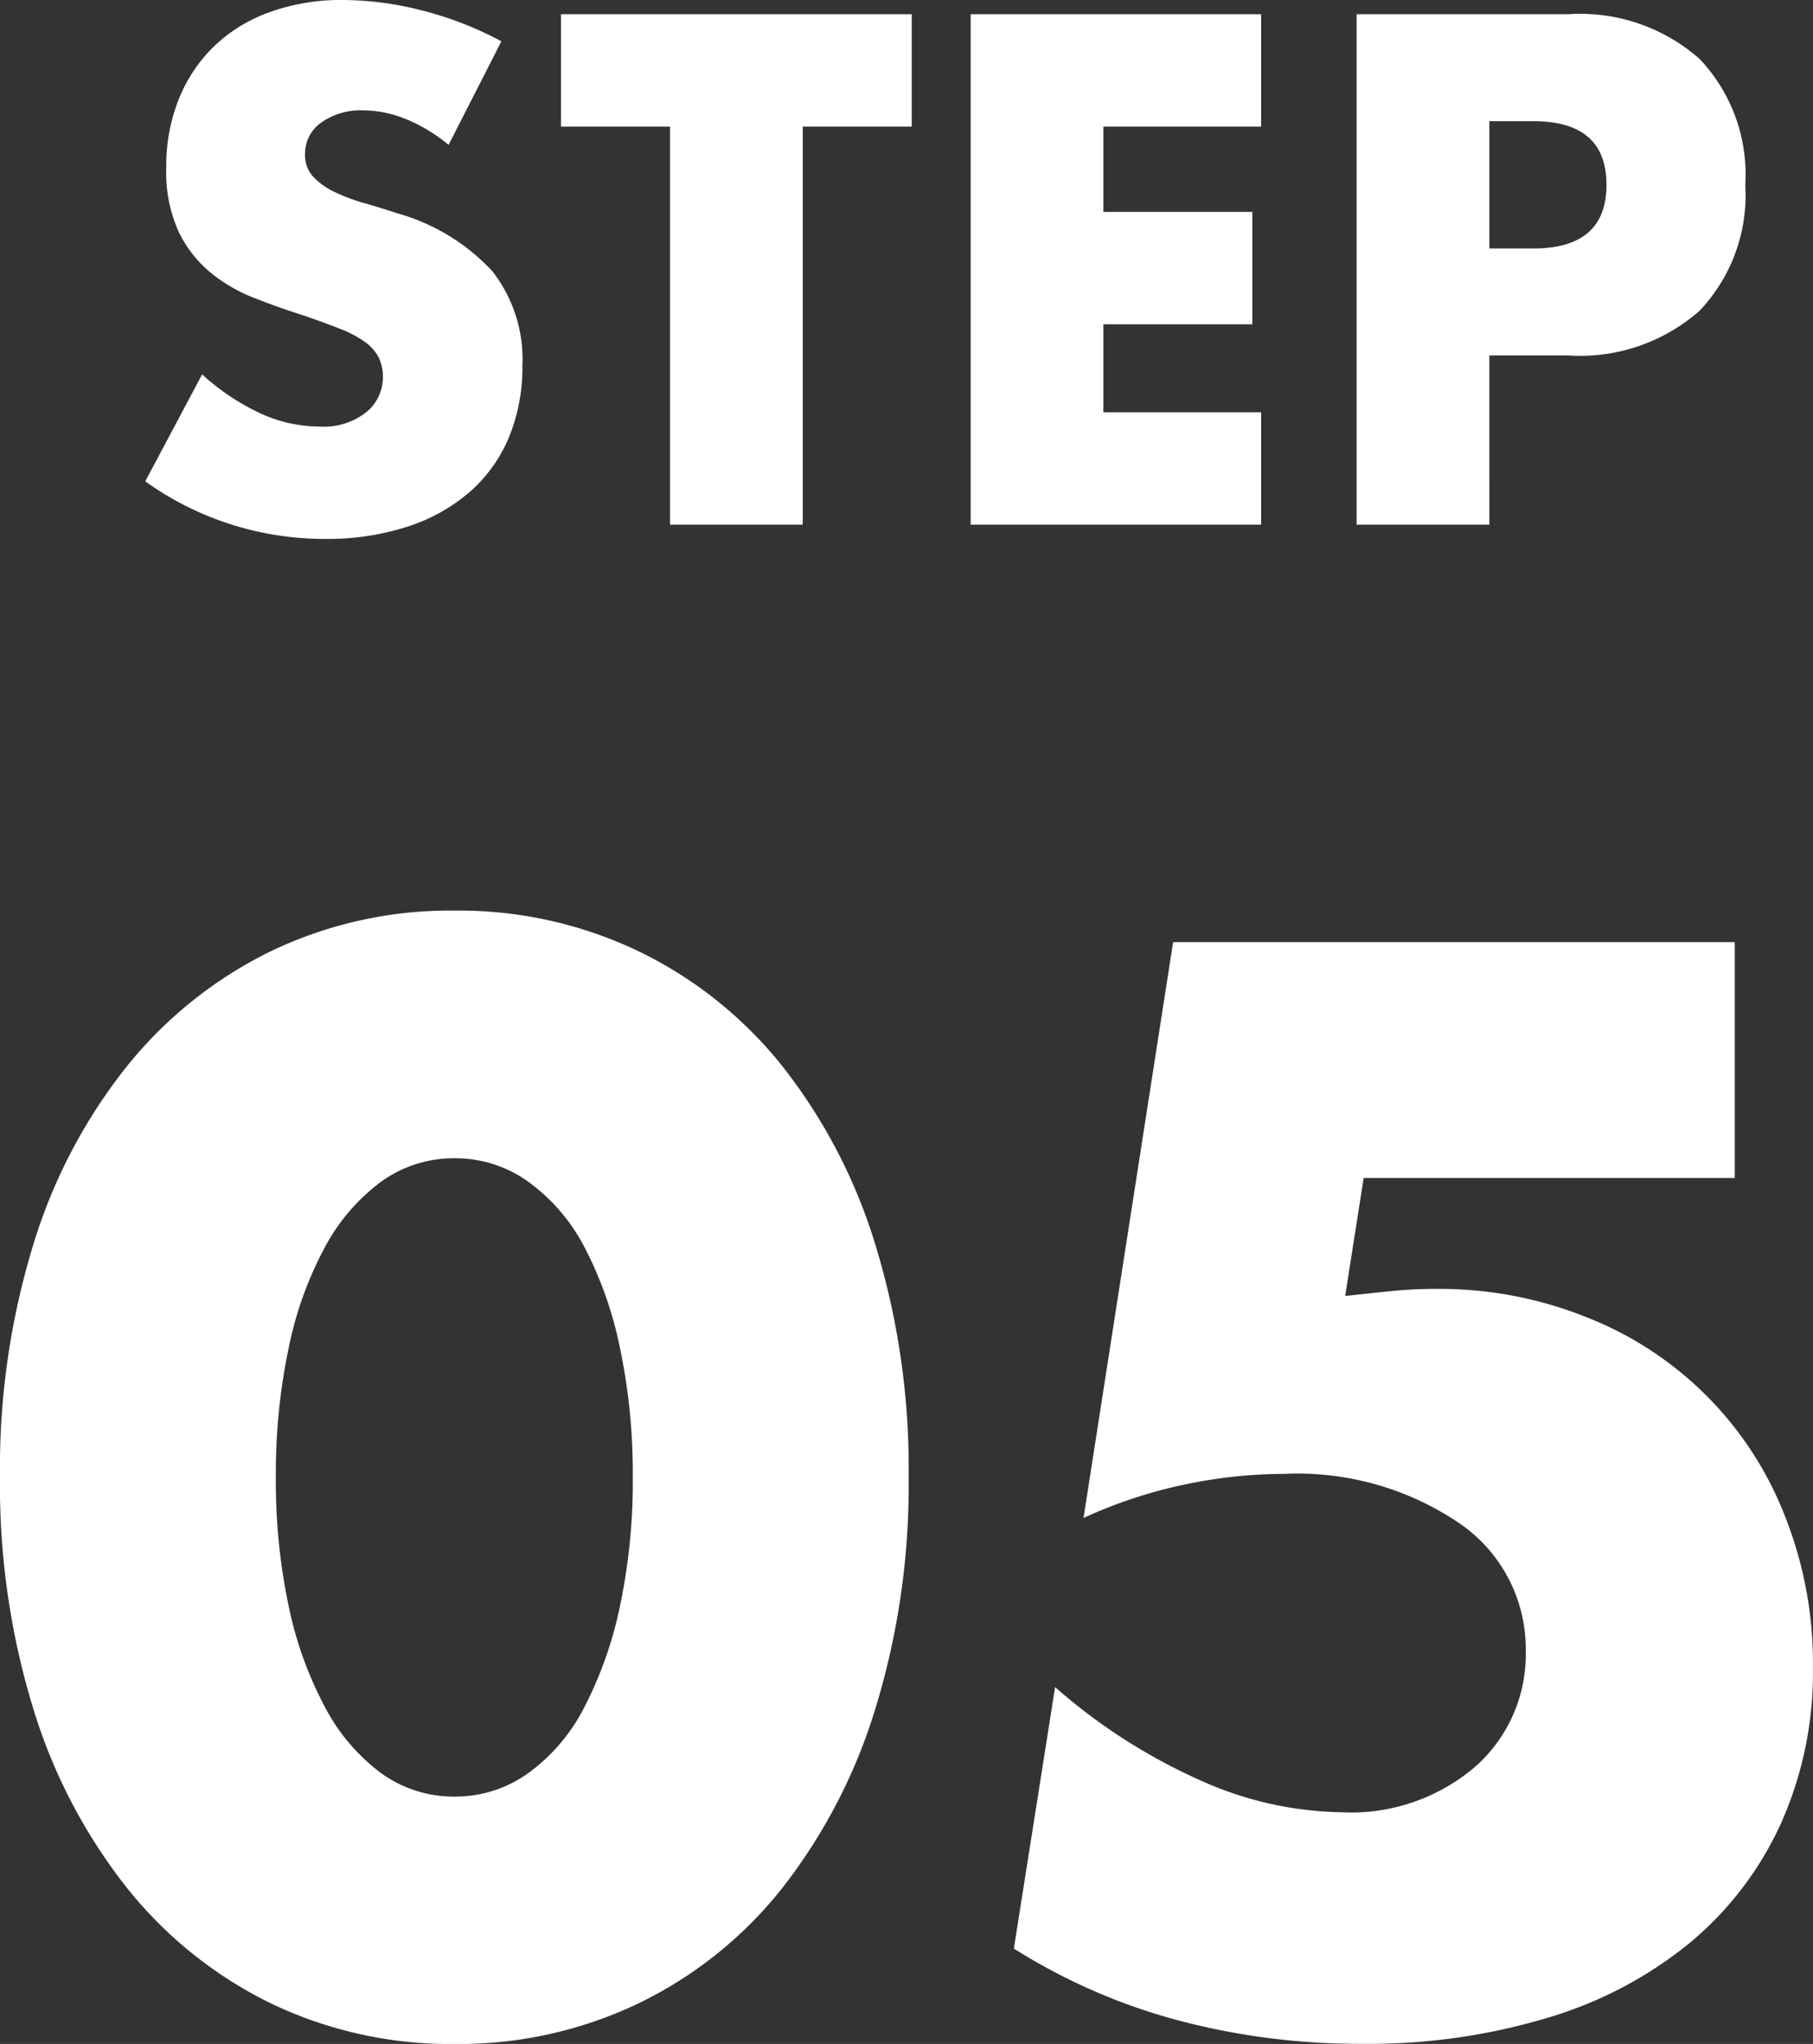 <svg xmlns="http://www.w3.org/2000/svg" width="53.55" height="60.382" viewBox="0 0 53.55 60.382">
  <rect x="0" y="0" width="53.55" height="60.382" fill="#333333" stroke="none"/>
  <path id="パス_5567" data-name="パス 5567" d="M-14.47-11.22a4.841,4.841,0,0,0-1.28-.77,3.4,3.4,0,0,0-1.24-.25,2.012,2.012,0,0,0-1.24.36,1.122,1.122,0,0,0-.48.94.935.935,0,0,0,.24.66,2.091,2.091,0,0,0,.63.45,5.392,5.392,0,0,0,.88.33q.49.14.97.3a6.048,6.048,0,0,1,2.81,1.71,4.219,4.219,0,0,1,.89,2.79,5.432,5.432,0,0,1-.39,2.1A4.382,4.382,0,0,1-13.82-.99,5.26,5.26,0,0,1-15.66.05a7.663,7.663,0,0,1-2.47.37,9.084,9.084,0,0,1-5.3-1.7l1.68-3.16a6.815,6.815,0,0,0,1.74,1.16,4.182,4.182,0,0,0,1.7.38,2.029,2.029,0,0,0,1.43-.44,1.339,1.339,0,0,0,.47-1,1.351,1.351,0,0,0-.12-.59,1.278,1.278,0,0,0-.4-.46,3.206,3.206,0,0,0-.73-.39q-.45-.18-1.09-.4-.76-.24-1.49-.53a4.688,4.688,0,0,1-1.3-.77,3.578,3.578,0,0,1-.92-1.21,4.279,4.279,0,0,1-.35-1.85,5.344,5.344,0,0,1,.37-2.03,4.511,4.511,0,0,1,1.04-1.56,4.636,4.636,0,0,1,1.64-1.01,6.2,6.2,0,0,1,2.17-.36,9.5,9.5,0,0,1,2.34.31,10.321,10.321,0,0,1,2.34.91Zm10.46-.54V0H-7.93V-11.76h-3.22v-3.32H-.79v3.32Zm13.54,0H4.87v2.52h4.4v3.32H4.87v2.6H9.53V0H.95V-15.08H9.53Zm6.74,3.6h1.3q2.16,0,2.16-1.88t-2.16-1.88h-1.3Zm0,8.16H12.35V-15.08h6.24a5.338,5.338,0,0,1,3.89,1.32,4.965,4.965,0,0,1,1.35,3.72,4.965,4.965,0,0,1-1.35,3.72A5.338,5.338,0,0,1,18.59-5H16.27ZM-19.572,28.124a17.859,17.859,0,0,0,.378,3.822,11.117,11.117,0,0,0,1.071,2.982,5.767,5.767,0,0,0,1.659,1.953,3.655,3.655,0,0,0,2.184.693,3.684,3.684,0,0,0,2.163-.693,5.473,5.473,0,0,0,1.659-1.953,11.623,11.623,0,0,0,1.05-2.982,17.859,17.859,0,0,0,.378-3.822,17.938,17.938,0,0,0-.378-3.8,11.253,11.253,0,0,0-1.05-2.982,5.518,5.518,0,0,0-1.659-1.932,3.684,3.684,0,0,0-2.163-.693,3.655,3.655,0,0,0-2.184.693,5.819,5.819,0,0,0-1.659,1.932,10.775,10.775,0,0,0-1.071,2.982A17.938,17.938,0,0,0-19.572,28.124Zm-8.148,0a22.475,22.475,0,0,1,.987-6.867,15.862,15.862,0,0,1,2.772-5.271A12.5,12.5,0,0,1-19.719,12.6a12.252,12.252,0,0,1,5.439-1.2,12.291,12.291,0,0,1,5.418,1.2A12.243,12.243,0,0,1-4.62,15.986a16.089,16.089,0,0,1,2.751,5.271,22.475,22.475,0,0,1,.987,6.867,22.475,22.475,0,0,1-.987,6.867A16.342,16.342,0,0,1-4.62,40.283a12.143,12.143,0,0,1-4.242,3.4,12.291,12.291,0,0,1-5.418,1.2,12.252,12.252,0,0,1-5.439-1.2,12.4,12.4,0,0,1-4.242-3.4,16.109,16.109,0,0,1-2.772-5.292A22.475,22.475,0,0,1-27.72,28.124ZM23.52,19.3H12.558l-.546,3.486q.756-.084,1.386-.147t1.3-.063a11.668,11.668,0,0,1,4.452.84,10.324,10.324,0,0,1,5.838,5.838,11.78,11.78,0,0,1,.84,4.494,10.946,10.946,0,0,1-.945,4.62,9.956,9.956,0,0,1-2.667,3.507,12.022,12.022,0,0,1-4.2,2.226,18.333,18.333,0,0,1-5.5.777,20.905,20.905,0,0,1-5.439-.693,17.627,17.627,0,0,1-4.851-2.121L3.444,34.34a16.906,16.906,0,0,0,4.284,2.751,10.476,10.476,0,0,0,4.158.945,5.633,5.633,0,0,0,3.99-1.365,4.428,4.428,0,0,0,1.47-3.381,4.5,4.5,0,0,0-1.974-3.8,8.522,8.522,0,0,0-5.166-1.449,14.4,14.4,0,0,0-2.94.315,14.053,14.053,0,0,0-2.982.987L6.93,12.332H23.52Z" transform="translate(27.72 15.5)" fill="#fff"/>
</svg>

